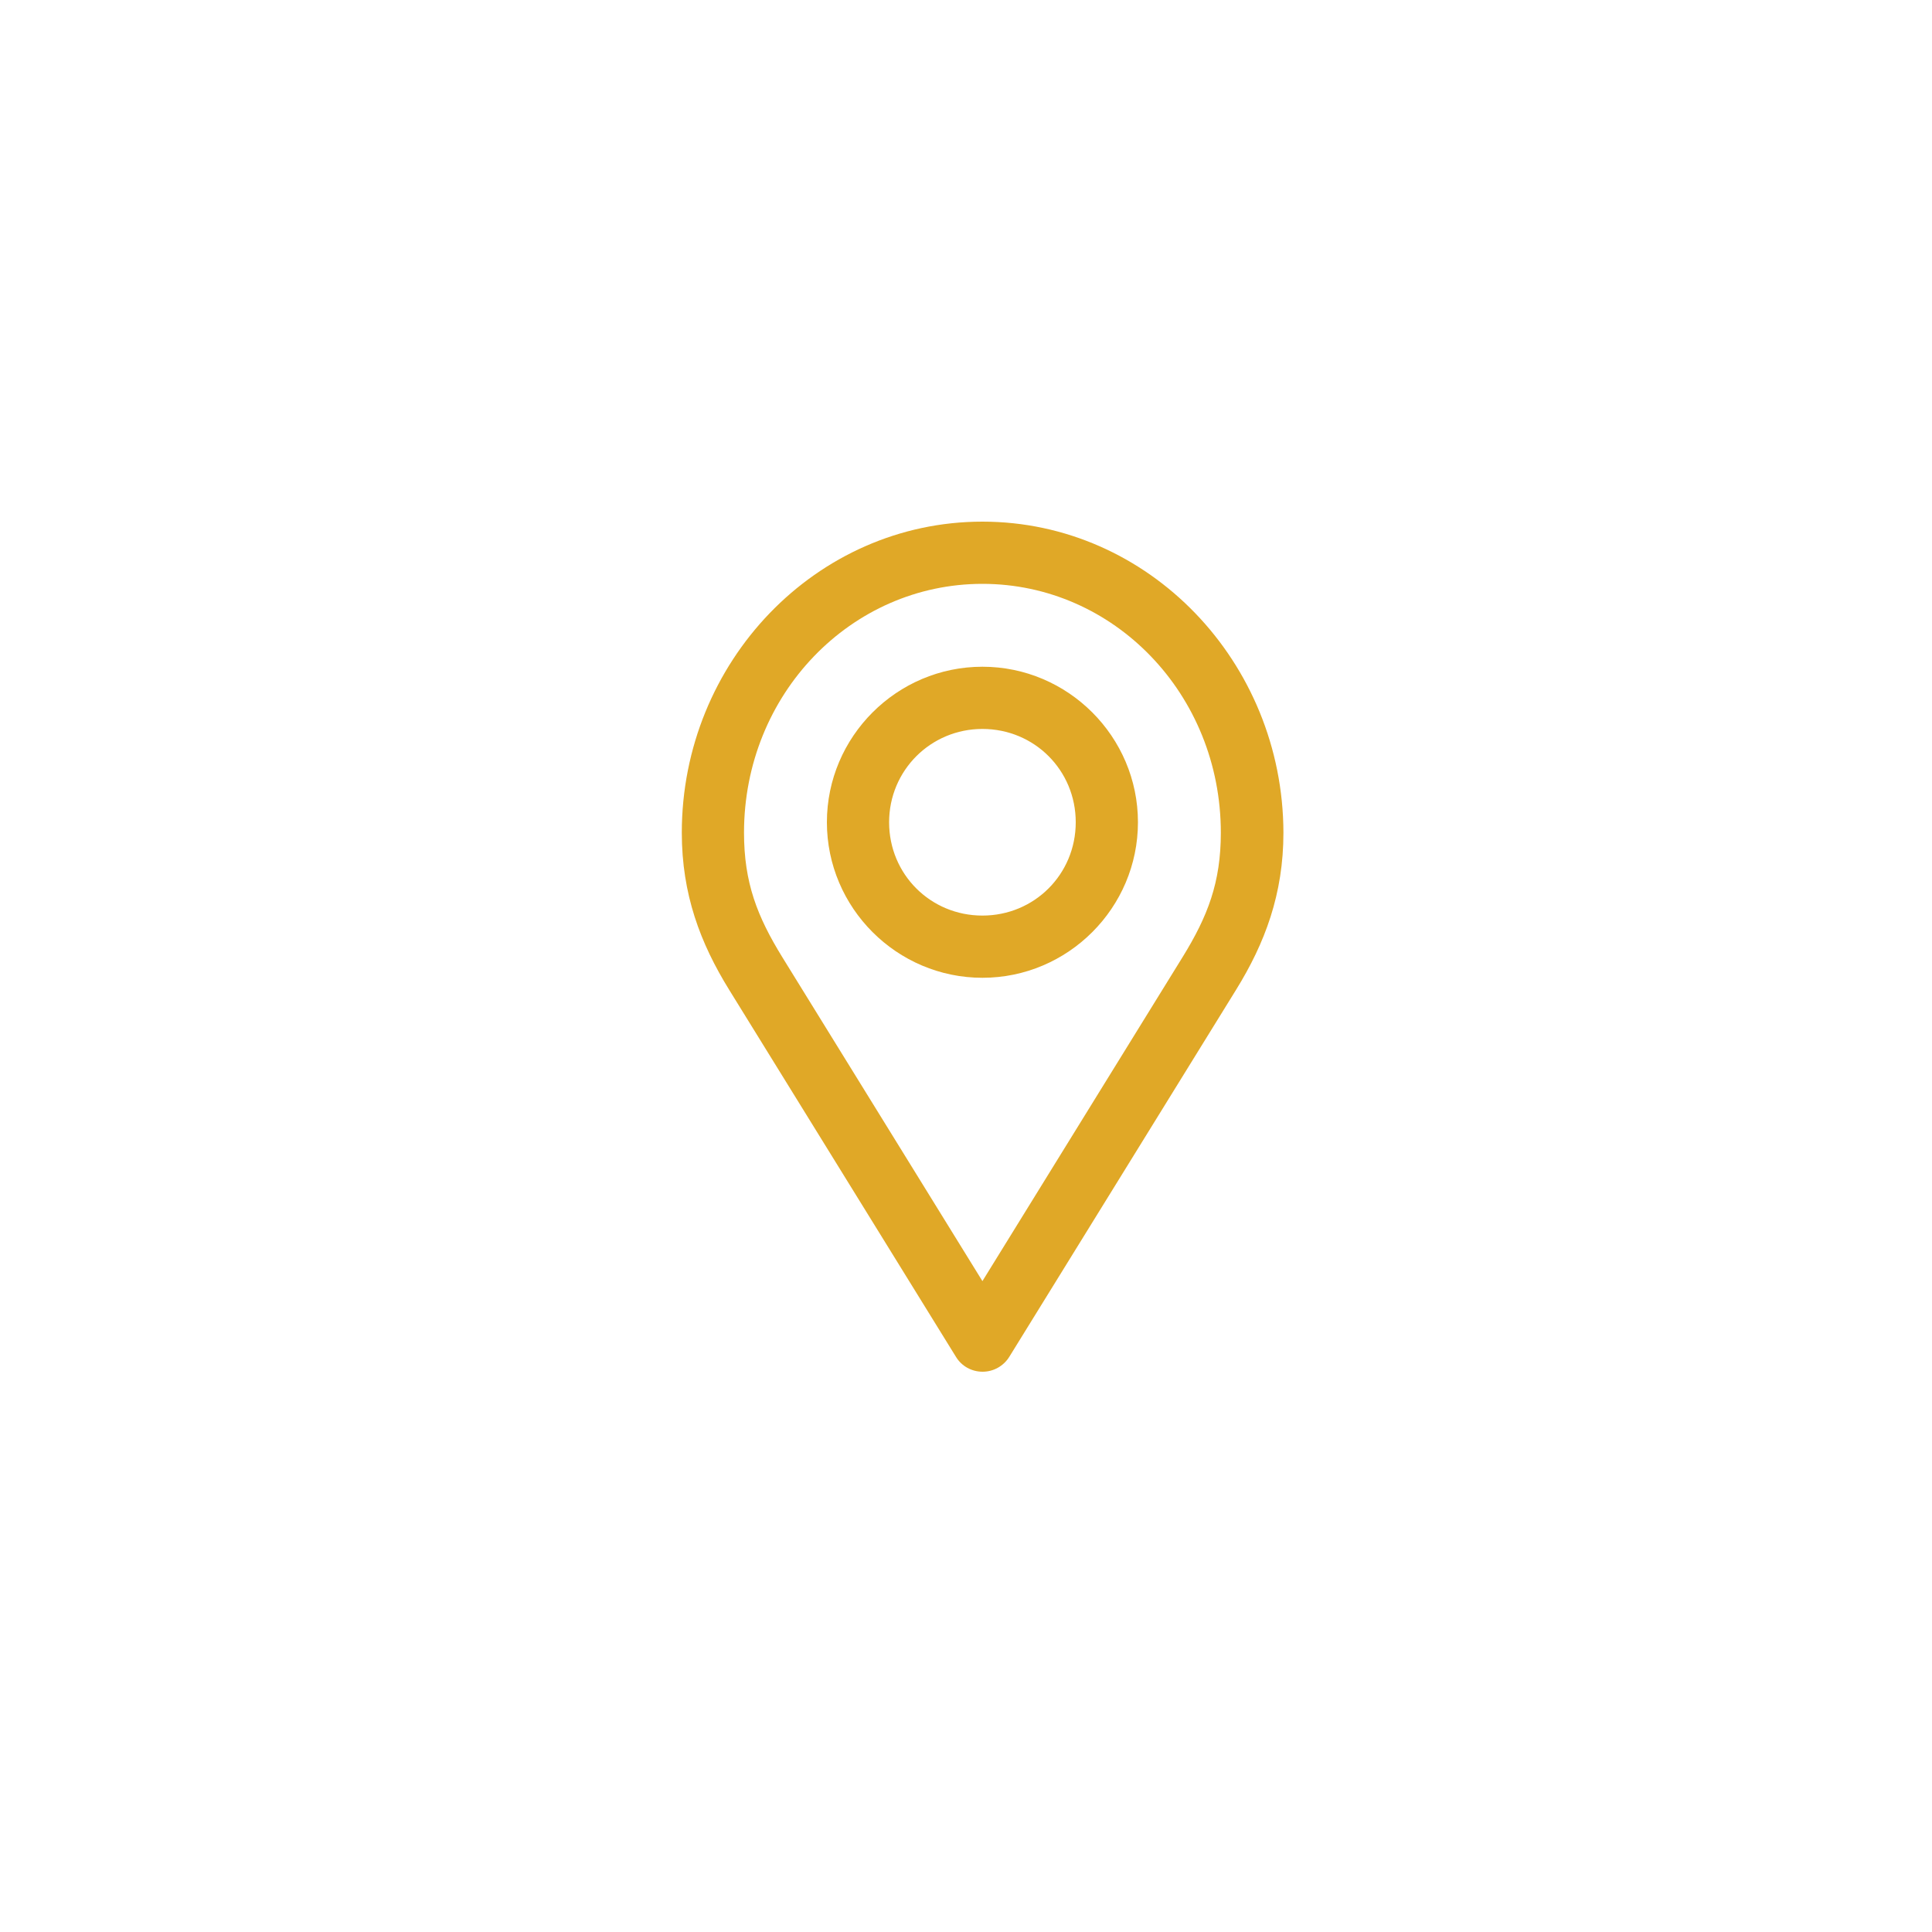<?xml version="1.0" encoding="utf-8"?>
<!-- Generator: Adobe Illustrator 23.0.1, SVG Export Plug-In . SVG Version: 6.00 Build 0)  -->
<svg version="1.1" id="Layer_1" xmlns="http://www.w3.org/2000/svg" xmlns:xlink="http://www.w3.org/1999/xlink" x="0px" y="0px"
	 viewBox="0 0 100 100" style="enable-background:new 0 0 100 100;" xml:space="preserve">
<style type="text/css">
	.st0{fill:#E0A827;}
</style>
<g>
	<path class="st0" d="M50.85,27c-8.61,0-15.56,7.26-15.56,16.1c0,3.19,0.96,5.72,2.45,8.13l11.74,19l0,0
		c0.29,0.48,0.81,0.77,1.38,0.77c0.56,0,1.08-0.29,1.38-0.77l11.74-19c1.49-2.41,2.45-4.95,2.45-8.13C66.41,34.26,59.46,27,50.85,27
		L50.85,27z M50.85,30.22c6.8,0,12.34,5.71,12.34,12.88c0,2.58-0.68,4.33-1.98,6.44L50.85,66.31L40.49,49.54
		c-1.3-2.11-1.98-3.86-1.98-6.44C38.51,35.93,44.05,30.22,50.85,30.22z M50.85,34.51c-4.43,0-8.05,3.62-8.05,8.05
		s3.62,8.05,8.05,8.05s8.05-3.62,8.05-8.05S55.28,34.51,50.85,34.51z M50.85,37.73c2.69,0,4.83,2.14,4.83,4.83s-2.14,4.83-4.83,4.83
		c-2.69,0-4.83-2.14-4.83-4.83C46.02,39.88,48.17,37.73,50.85,37.73L50.85,37.73z"/>
</g>
</svg>
